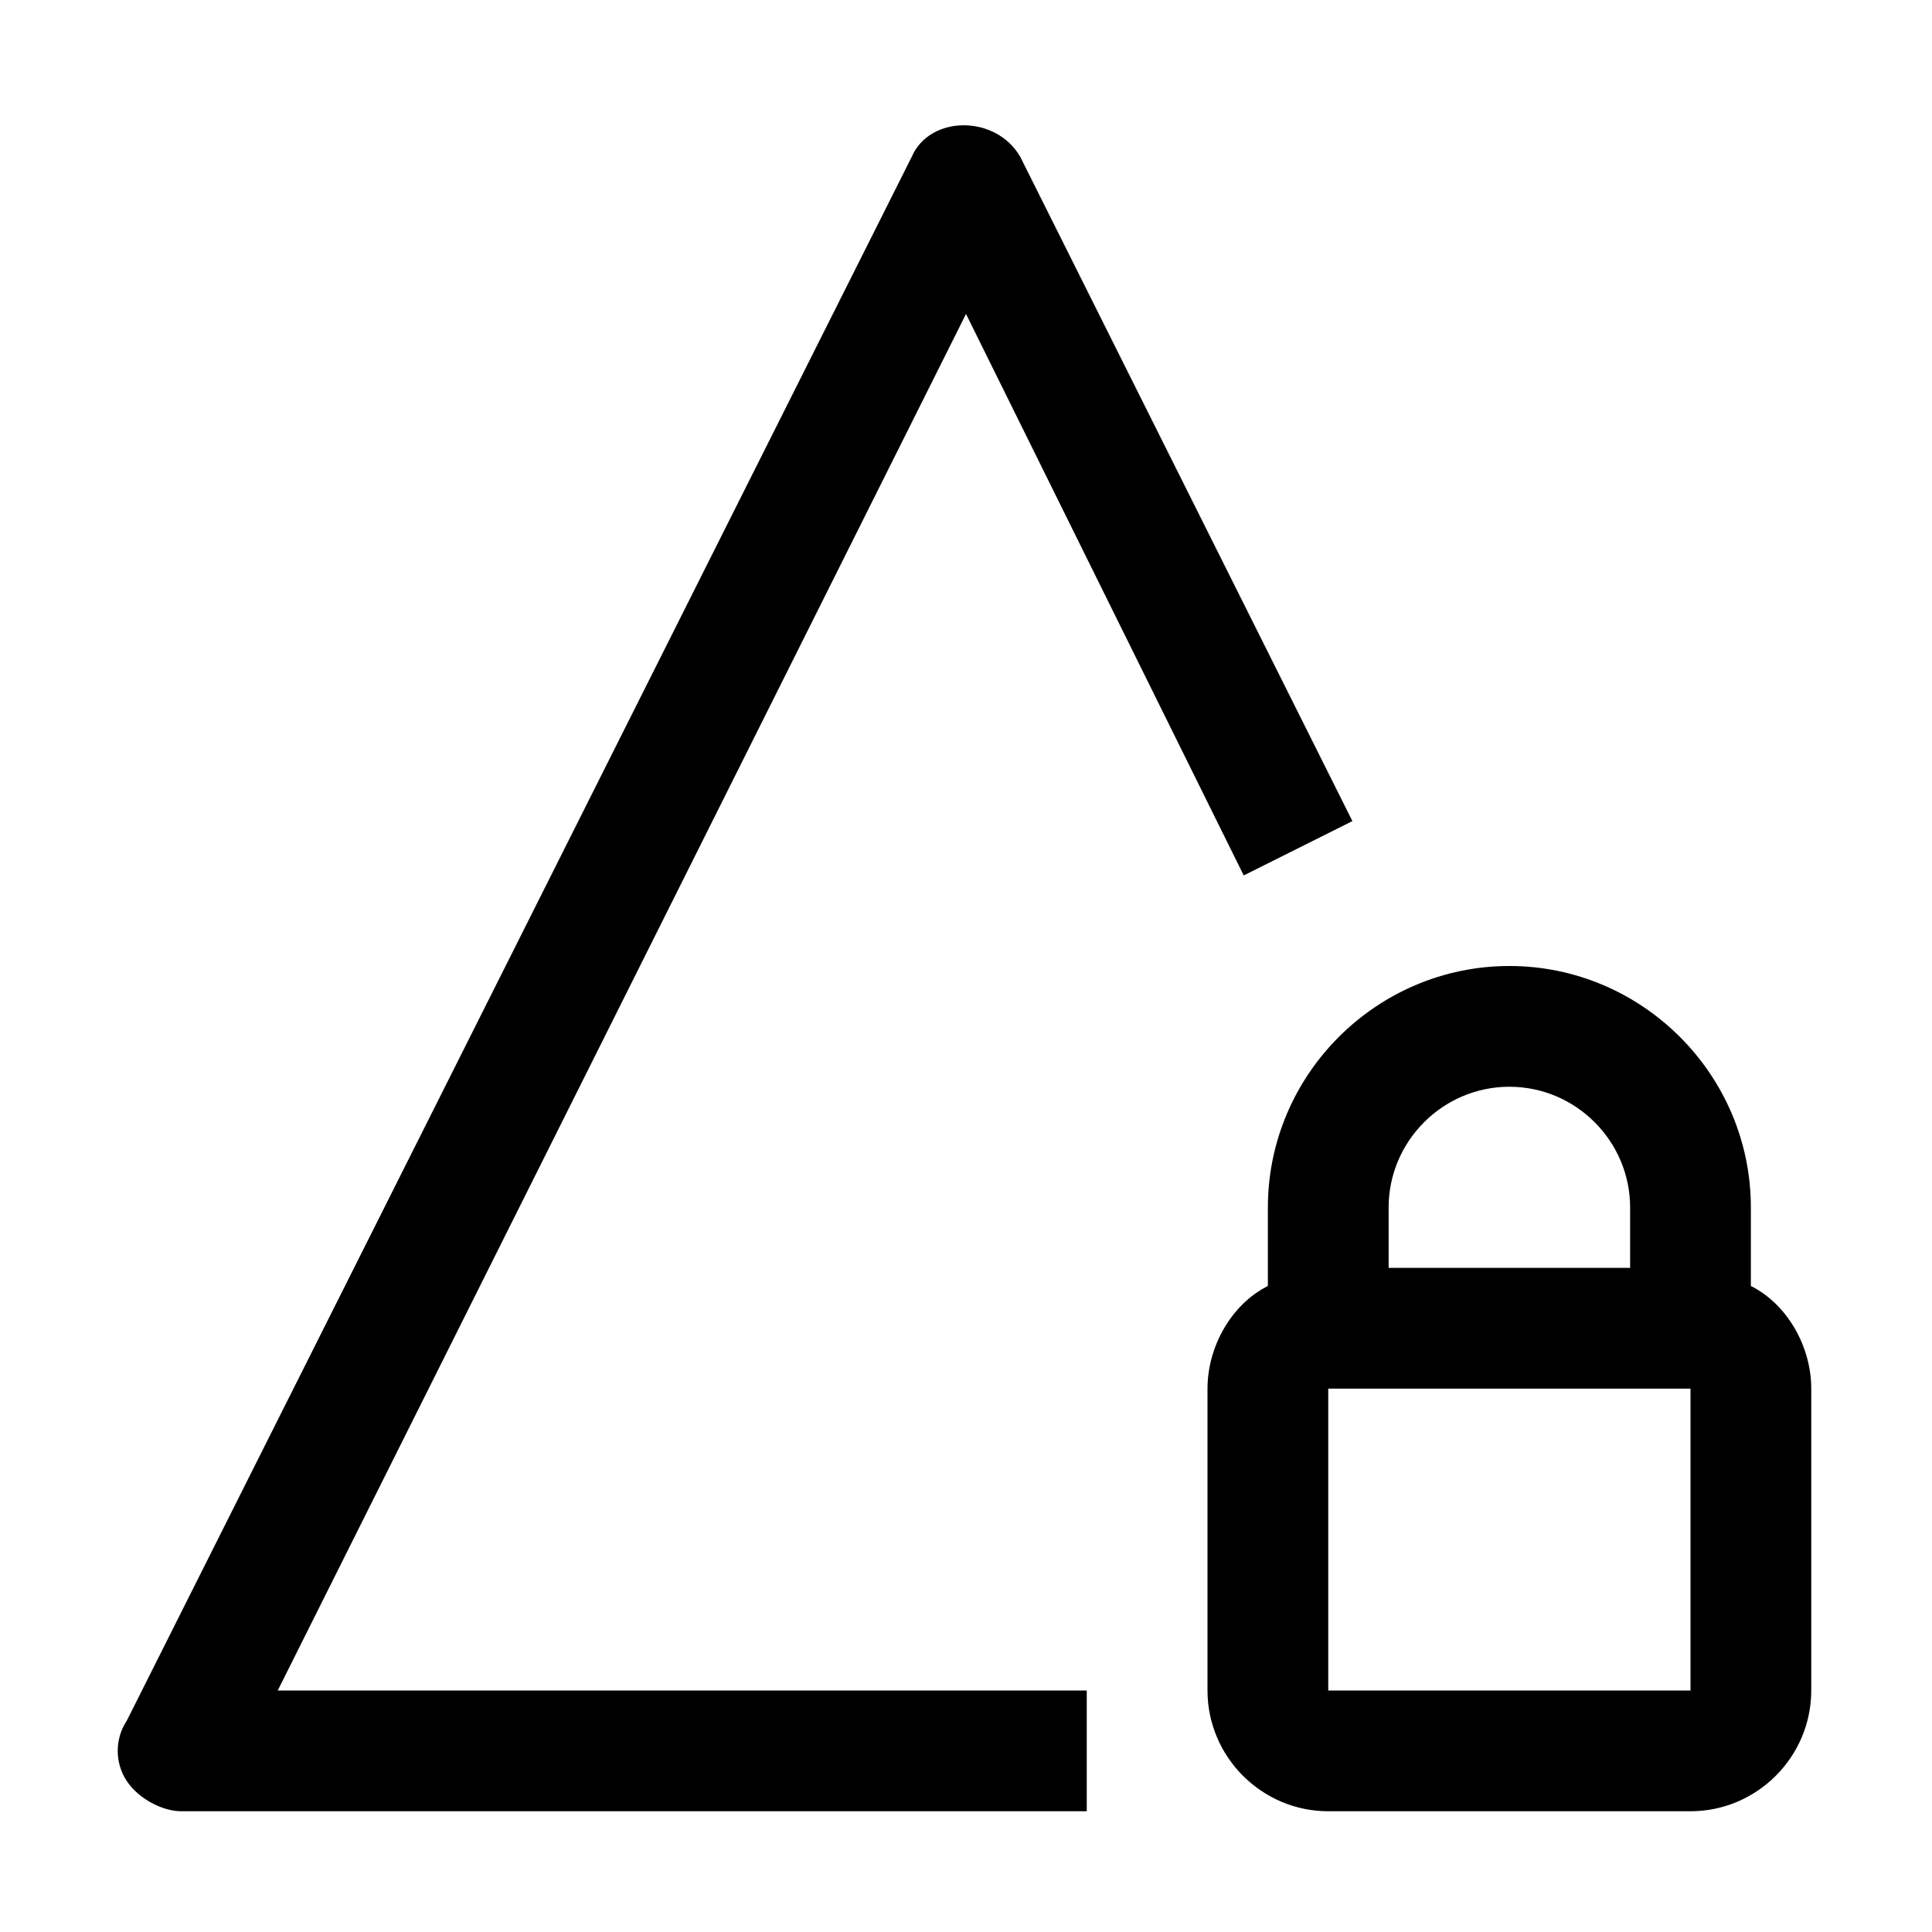 <?xml version="1.0" encoding="UTF-8"?>
<svg id="icon" xmlns="http://www.w3.org/2000/svg" version="1.1" viewBox="0 0 32 32">
  <!-- Generator: Adobe Illustrator 29.6.1, SVG Export Plug-In . SVG Version: 2.1.1 Build 9)  -->
  <defs>
    <style>
      .st0 {
        fill: none;
      }
    </style>
  </defs>
  <path d="M29,21.3v-1.3c0-2.2-1.8-4-4-4s-4,1.8-4,4v1.3c-.6.3-1,1-1,1.7v5c0,1.1.9,2,2,2h6c1.1,0,2-.9,2-2v-5c0-.7-.4-1.4-1-1.7ZM25,18c1.1,0,2,.9,2,2v1h-4v-1c0-1.1.9-2,2-2ZM28,28h-6v-5h6v5ZM18,30H3c-.3,0-.7-.2-.9-.5s-.2-.7,0-1L15.1,2.6c.3-.7,1.4-.7,1.8,0l5.5,11-1.8.9-4.6-9.3L4.6,28h13.4v2Z"/>
  <rect id="__x3C_Transparent_Rectangle_x3E_" class="st0" width="32" height="32"/>
</svg>